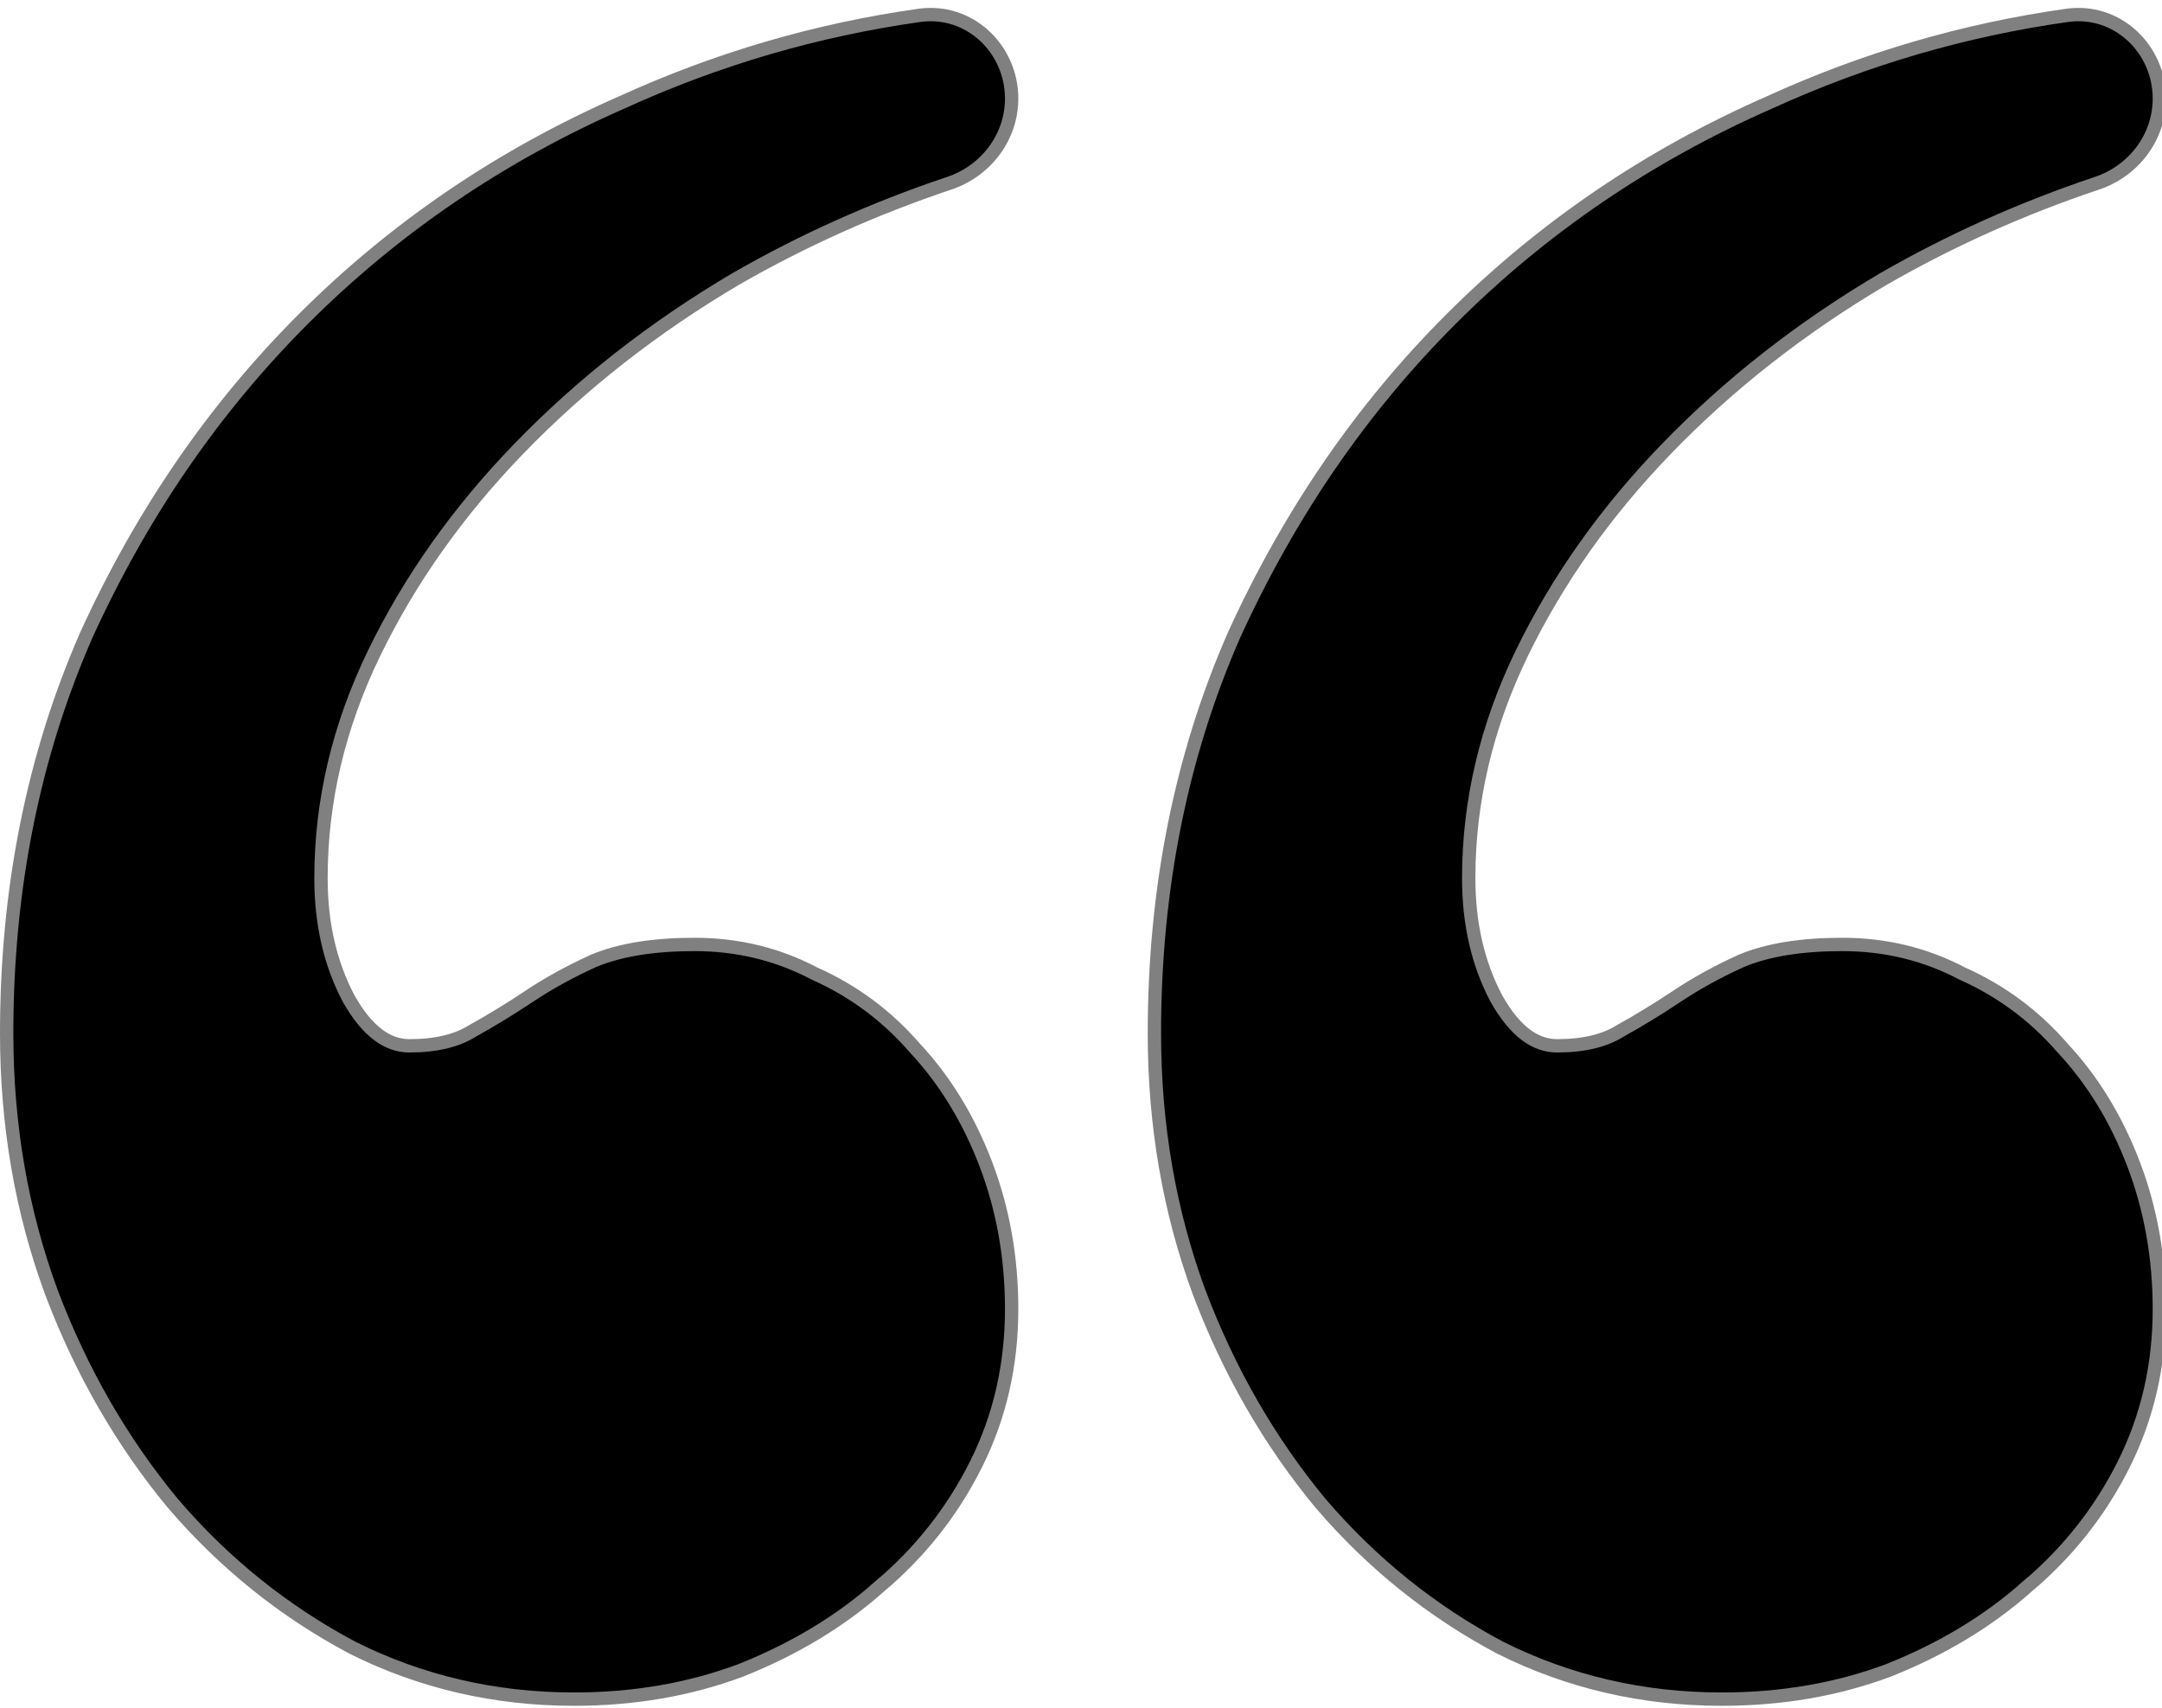 <svg xmlns="http://www.w3.org/2000/svg" viewBox="0 0 162 128"
            stroke="gray"
            strokeWidth="1">
<path d="M65.57 118.507L65.892 118.89C68.95 116.314 71.367 113.253 73.139 109.71C74.916 106.155 75.803 102.28 75.803 98.092C75.803 94.237 75.16 90.615 73.871 87.231C72.585 83.856 70.814 80.953 68.553 78.529C66.453 76.108 63.948 74.248 61.041 72.954C58.279 71.495 55.276 70.767 52.039 70.767C48.993 70.767 46.469 71.167 44.487 71.992L44.48 71.996L44.473 71.999C42.71 72.8 41.103 73.683 39.654 74.649C38.241 75.592 36.828 76.455 35.416 77.239L35.405 77.246L35.394 77.252C34.232 77.979 32.671 78.363 30.674 78.363C29.041 78.363 27.513 77.287 26.127 74.826C24.748 72.219 24.052 69.217 24.052 65.807C24.052 60.031 25.378 54.408 28.037 48.934C30.703 43.445 34.311 38.345 38.867 33.633C43.581 28.761 49.005 24.516 55.139 20.898C60.167 18.007 65.497 15.618 71.129 13.73C73.863 12.815 75.803 10.297 75.803 7.386C75.803 3.65 72.634 0.622 68.881 1.153C61.163 2.243 53.74 4.414 46.612 7.665C37.537 11.646 29.573 17.061 22.724 23.91C16.032 30.602 10.618 38.486 6.48 47.558L6.48 47.558L6.477 47.565C2.49 56.654 0.5 66.615 0.5 77.439C0.5 84.3 1.617 90.768 3.854 96.84L3.856 96.844C6.09 102.749 9.124 108.02 12.959 112.654L12.959 112.654L12.965 112.661C16.803 117.138 21.283 120.739 26.403 123.459L26.403 123.459L26.414 123.465C31.55 126.033 37.087 127.316 43.018 127.316C47.504 127.316 51.678 126.595 55.538 125.148L55.538 125.148L55.548 125.144C59.552 123.542 63.005 121.456 65.902 118.881L65.57 118.507Z" id="b56e9dab-6ccb-4d32-ad02-6b4bb5d9bbeb"></path>
<use x="86" href="#b56e9dab-6ccb-4d32-ad02-6b4bb5d9bbeb"></use>
</svg>